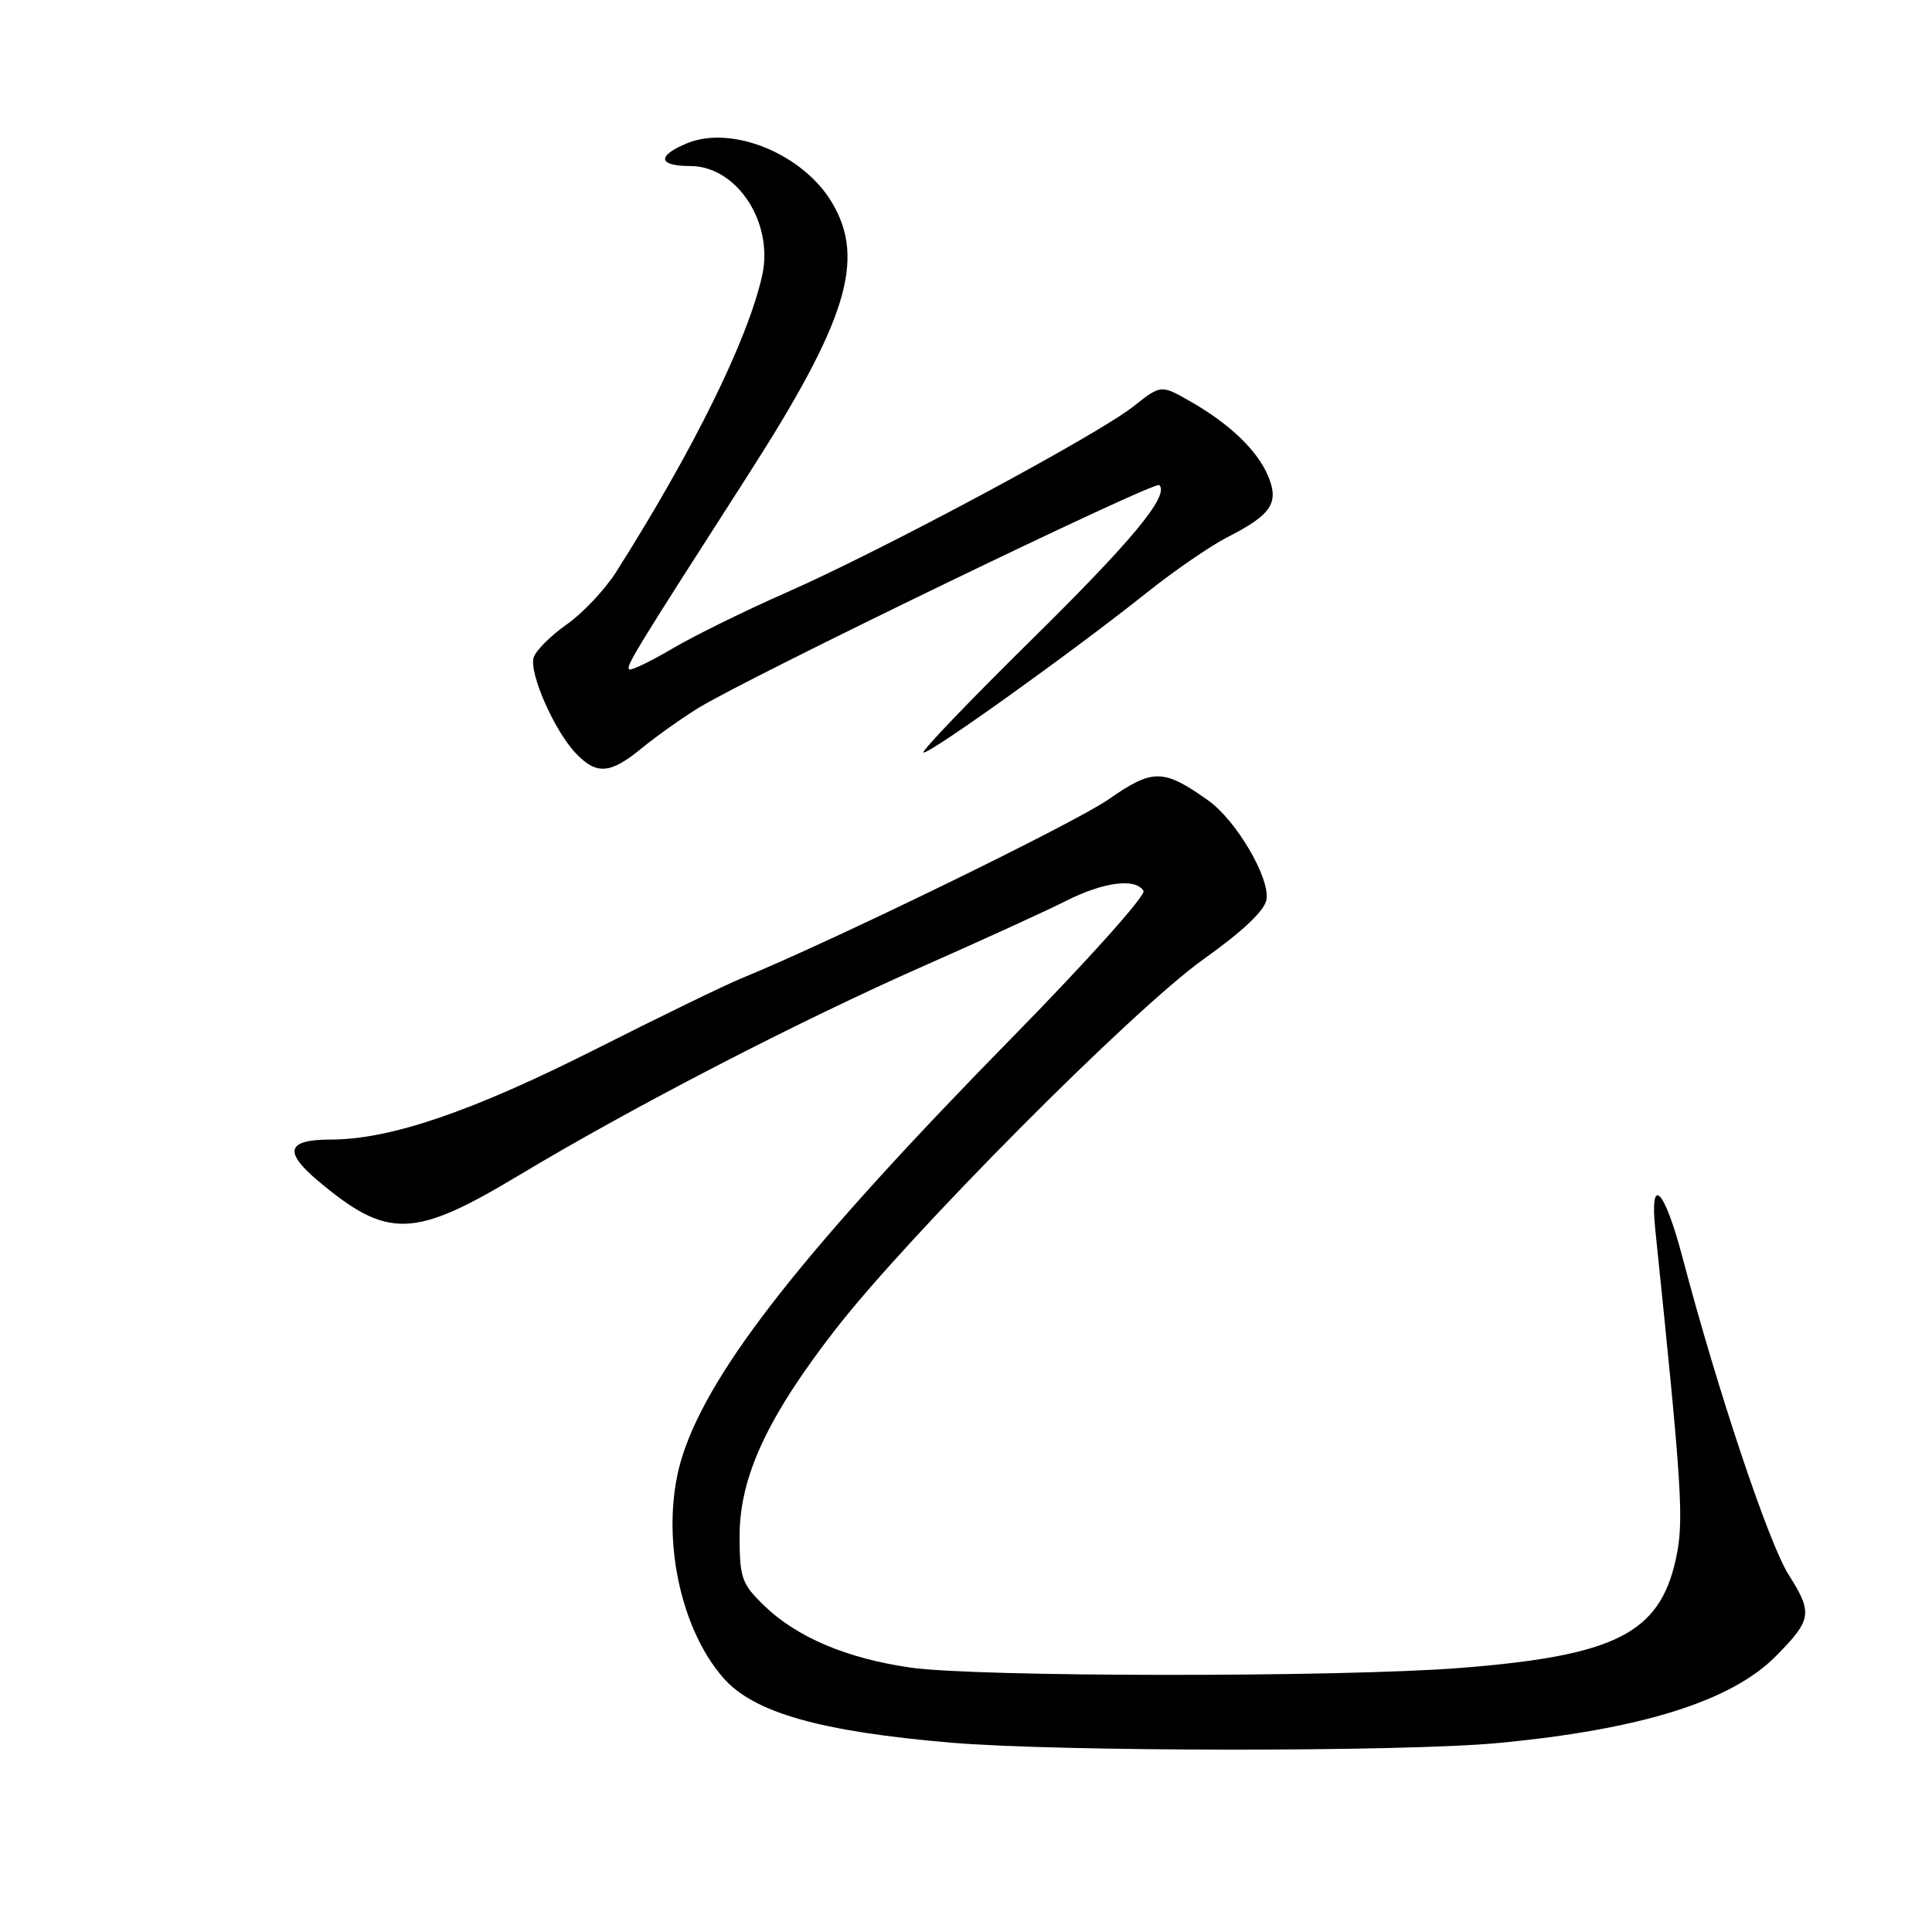 <?xml version="1.0" encoding="UTF-8" standalone="no"?>
<!DOCTYPE svg PUBLIC "-//W3C//DTD SVG 1.1//EN" "http://www.w3.org/Graphics/SVG/1.1/DTD/svg11.dtd" >
<svg xmlns="http://www.w3.org/2000/svg" xmlns:xlink="http://www.w3.org/1999/xlink" version="1.1" viewBox="0 0 256 256">
 <g >
 <path fill="currentColor"
d=" M 198.50 230.96 C 217.44 229.17 229.41 225.42 235.33 219.43 C 240.08 214.62 240.22 213.74 237.01 208.67 C 234.36 204.50 227.58 184.22 222.94 166.61 C 220.53 157.46 218.56 155.48 219.34 163.00 C 222.92 197.57 223.17 201.61 222.04 206.67 C 219.87 216.44 213.99 219.40 193.50 221.01 C 177.66 222.26 129.34 222.23 120.61 220.96 C 112.21 219.75 105.57 216.94 101.25 212.75 C 98.29 209.89 98.00 209.07 98.00 203.55 C 98.00 195.70 101.68 187.77 110.73 176.12 C 120.47 163.58 150.12 133.76 159.50 127.08 C 164.74 123.35 167.61 120.62 167.82 119.16 C 168.25 116.26 163.79 108.70 160.13 106.09 C 154.15 101.84 152.77 101.82 146.89 105.92 C 142.34 109.09 110.03 124.83 98.11 129.69 C 96.13 130.50 87.47 134.70 78.89 139.04 C 62.45 147.33 51.69 151.00 43.77 151.00 C 38.02 151.00 37.54 152.59 42.12 156.45 C 51.35 164.21 54.79 164.12 68.70 155.77 C 83.87 146.66 105.80 135.32 122.50 127.95 C 130.20 124.55 138.62 120.70 141.22 119.39 C 146.20 116.87 150.45 116.31 151.52 118.04 C 151.88 118.61 144.12 127.27 134.30 137.29 C 106.85 165.26 94.20 181.28 90.46 192.80 C 87.37 202.32 89.77 215.42 95.87 222.36 C 99.90 226.94 108.68 229.43 126.00 230.91 C 140.12 232.12 185.90 232.15 198.50 230.96 Z  M 85.02 99.15 C 86.93 97.59 90.30 95.19 92.50 93.83 C 98.96 89.83 153.02 63.68 153.61 64.27 C 154.98 65.65 150.04 71.62 136.56 84.89 C 128.53 92.81 122.14 99.47 122.36 99.70 C 122.84 100.17 142.21 86.31 152.03 78.47 C 155.62 75.61 160.38 72.34 162.60 71.20 C 168.46 68.22 169.51 66.65 168.05 63.12 C 166.63 59.70 162.94 56.15 157.66 53.15 C 153.83 50.97 153.83 50.97 150.16 53.87 C 145.39 57.64 116.95 72.90 104.27 78.48 C 98.83 80.87 91.98 84.24 89.06 85.96 C 86.14 87.68 83.58 88.91 83.36 88.69 C 82.93 88.26 84.10 86.34 99.05 63.05 C 112.21 42.56 114.73 34.43 110.27 26.89 C 106.44 20.40 96.99 16.52 91.02 18.99 C 87.00 20.66 87.20 22.00 91.46 22.00 C 97.65 22.00 102.57 29.52 100.98 36.56 C 99.07 45.05 91.90 59.61 81.65 75.78 C 80.15 78.14 77.18 81.29 75.04 82.78 C 72.91 84.28 70.95 86.25 70.70 87.16 C 70.12 89.23 73.43 96.76 76.24 99.75 C 79.02 102.71 80.83 102.59 85.02 99.15 Z "/>
</g>
</svg>